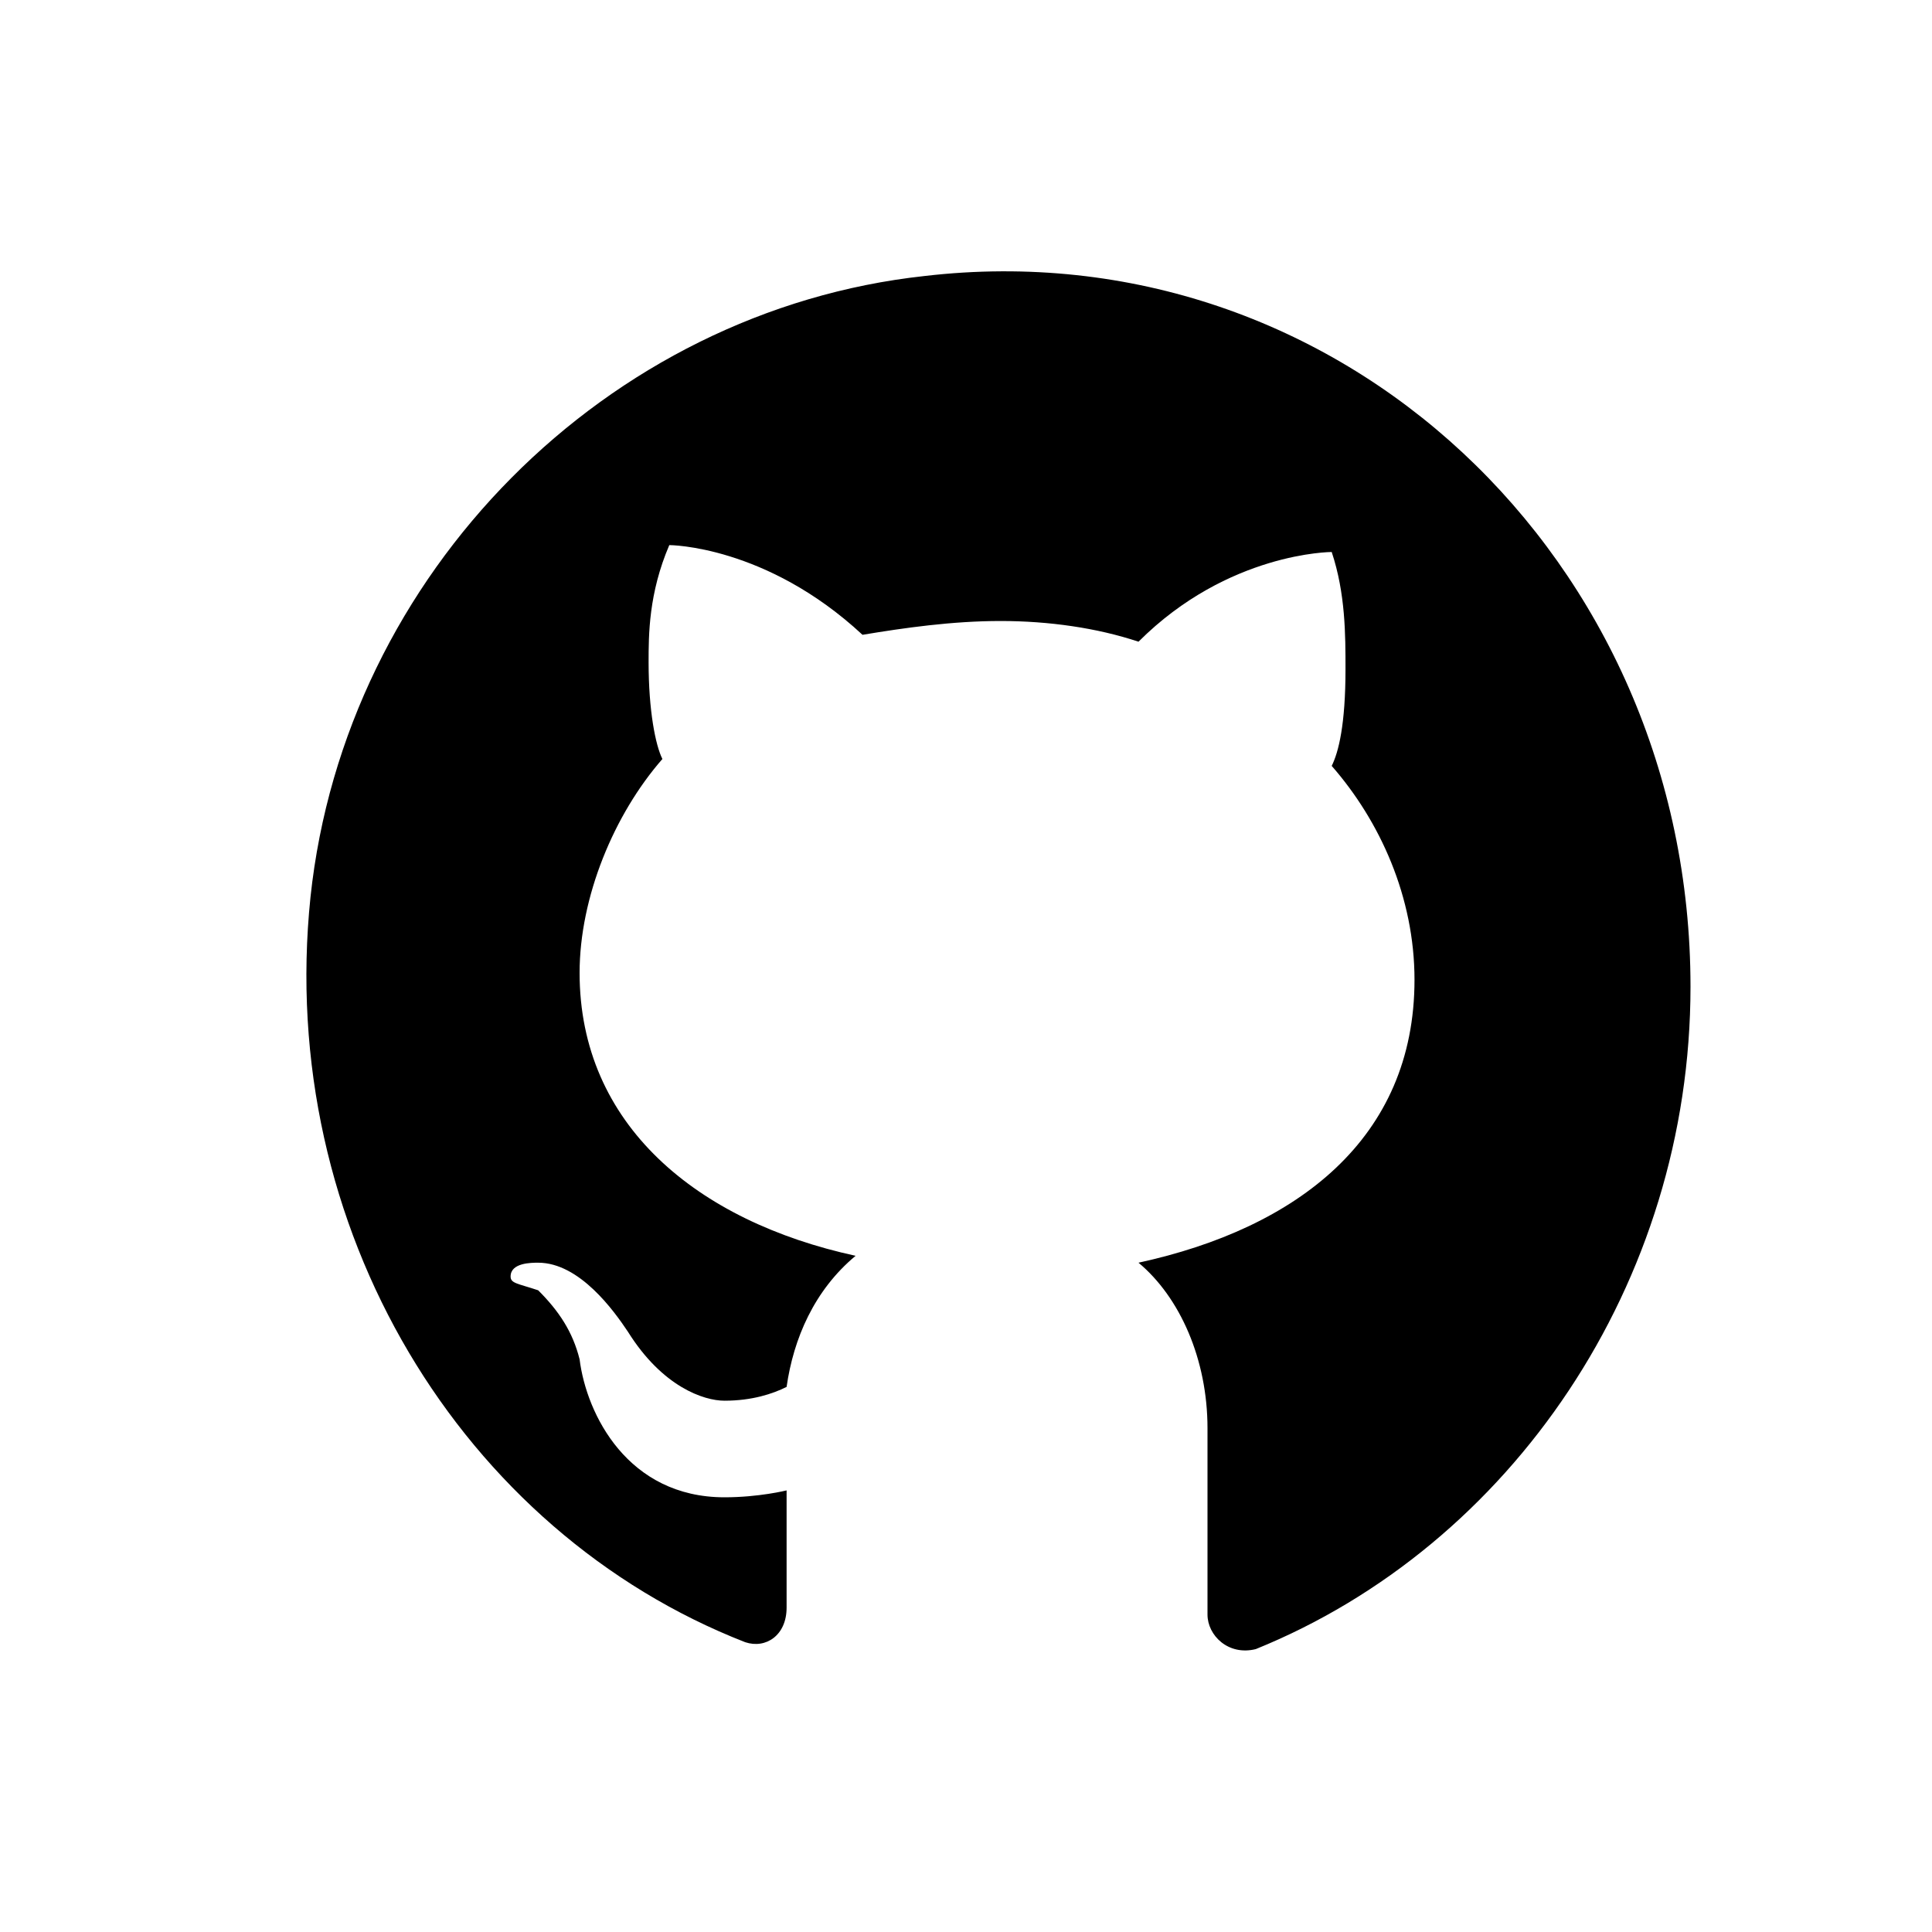 <?xml version="1.0" encoding="utf-8"?>
<!-- Generator: Adobe Illustrator 23.0.5, SVG Export Plug-In . SVG Version: 6.00 Build 0)  -->
<svg version="1.1" id="Layer_1" xmlns="http://www.w3.org/2000/svg" xmlns:xlink="http://www.w3.org/1999/xlink" x="0px" y="0px"
	 width="28px" height="28px" viewBox="0 0 28 28" style="enable-background:new 0 0 28 28;" xml:space="preserve">
<path d="M13.4,4C8.8,4.5,5,8.3,4.5,13c-0.5,4.8,2.2,9.2,6.3,10.8c0.3,0.1,0.6-0.1,0.6-0.5v-1.7c0,0-0.4,0.1-0.9,0.1
	c-1.4,0-2-1.2-2.1-2c-0.1-0.4-0.3-0.7-0.6-1c-0.3-0.1-0.4-0.1-0.4-0.2c0-0.2,0.3-0.2,0.4-0.2c0.6,0,1.1,0.7,1.3,1
	c0.5,0.8,1.1,1,1.4,1c0.4,0,0.7-0.1,0.9-0.2c0.1-0.7,0.4-1.4,1-1.9c-2.3-0.5-4-1.9-4-4.1c0-1.1,0.5-2.3,1.2-3.1
	c-0.1-0.2-0.2-0.7-0.2-1.4c0-0.4,0-1,0.3-1.7c0,0,1.4,0,2.8,1.3C13.1,9.1,13.8,9,14.5,9c0.7,0,1.4,0.1,2,0.3C17.8,8,19.3,8,19.3,8
	c0.2,0.6,0.2,1.2,0.2,1.7c0,0.8-0.1,1.2-0.2,1.4c0.7,0.8,1.2,1.9,1.2,3.1c0,2.3-1.7,3.6-4,4.1c0.6,0.5,1,1.4,1,2.4v2.7
	c0,0.3,0.3,0.6,0.7,0.5c3.7-1.5,6.3-5.3,6.3-9.6C24.5,8.1,19.4,3.3,13.4,4z"/>
</svg>
